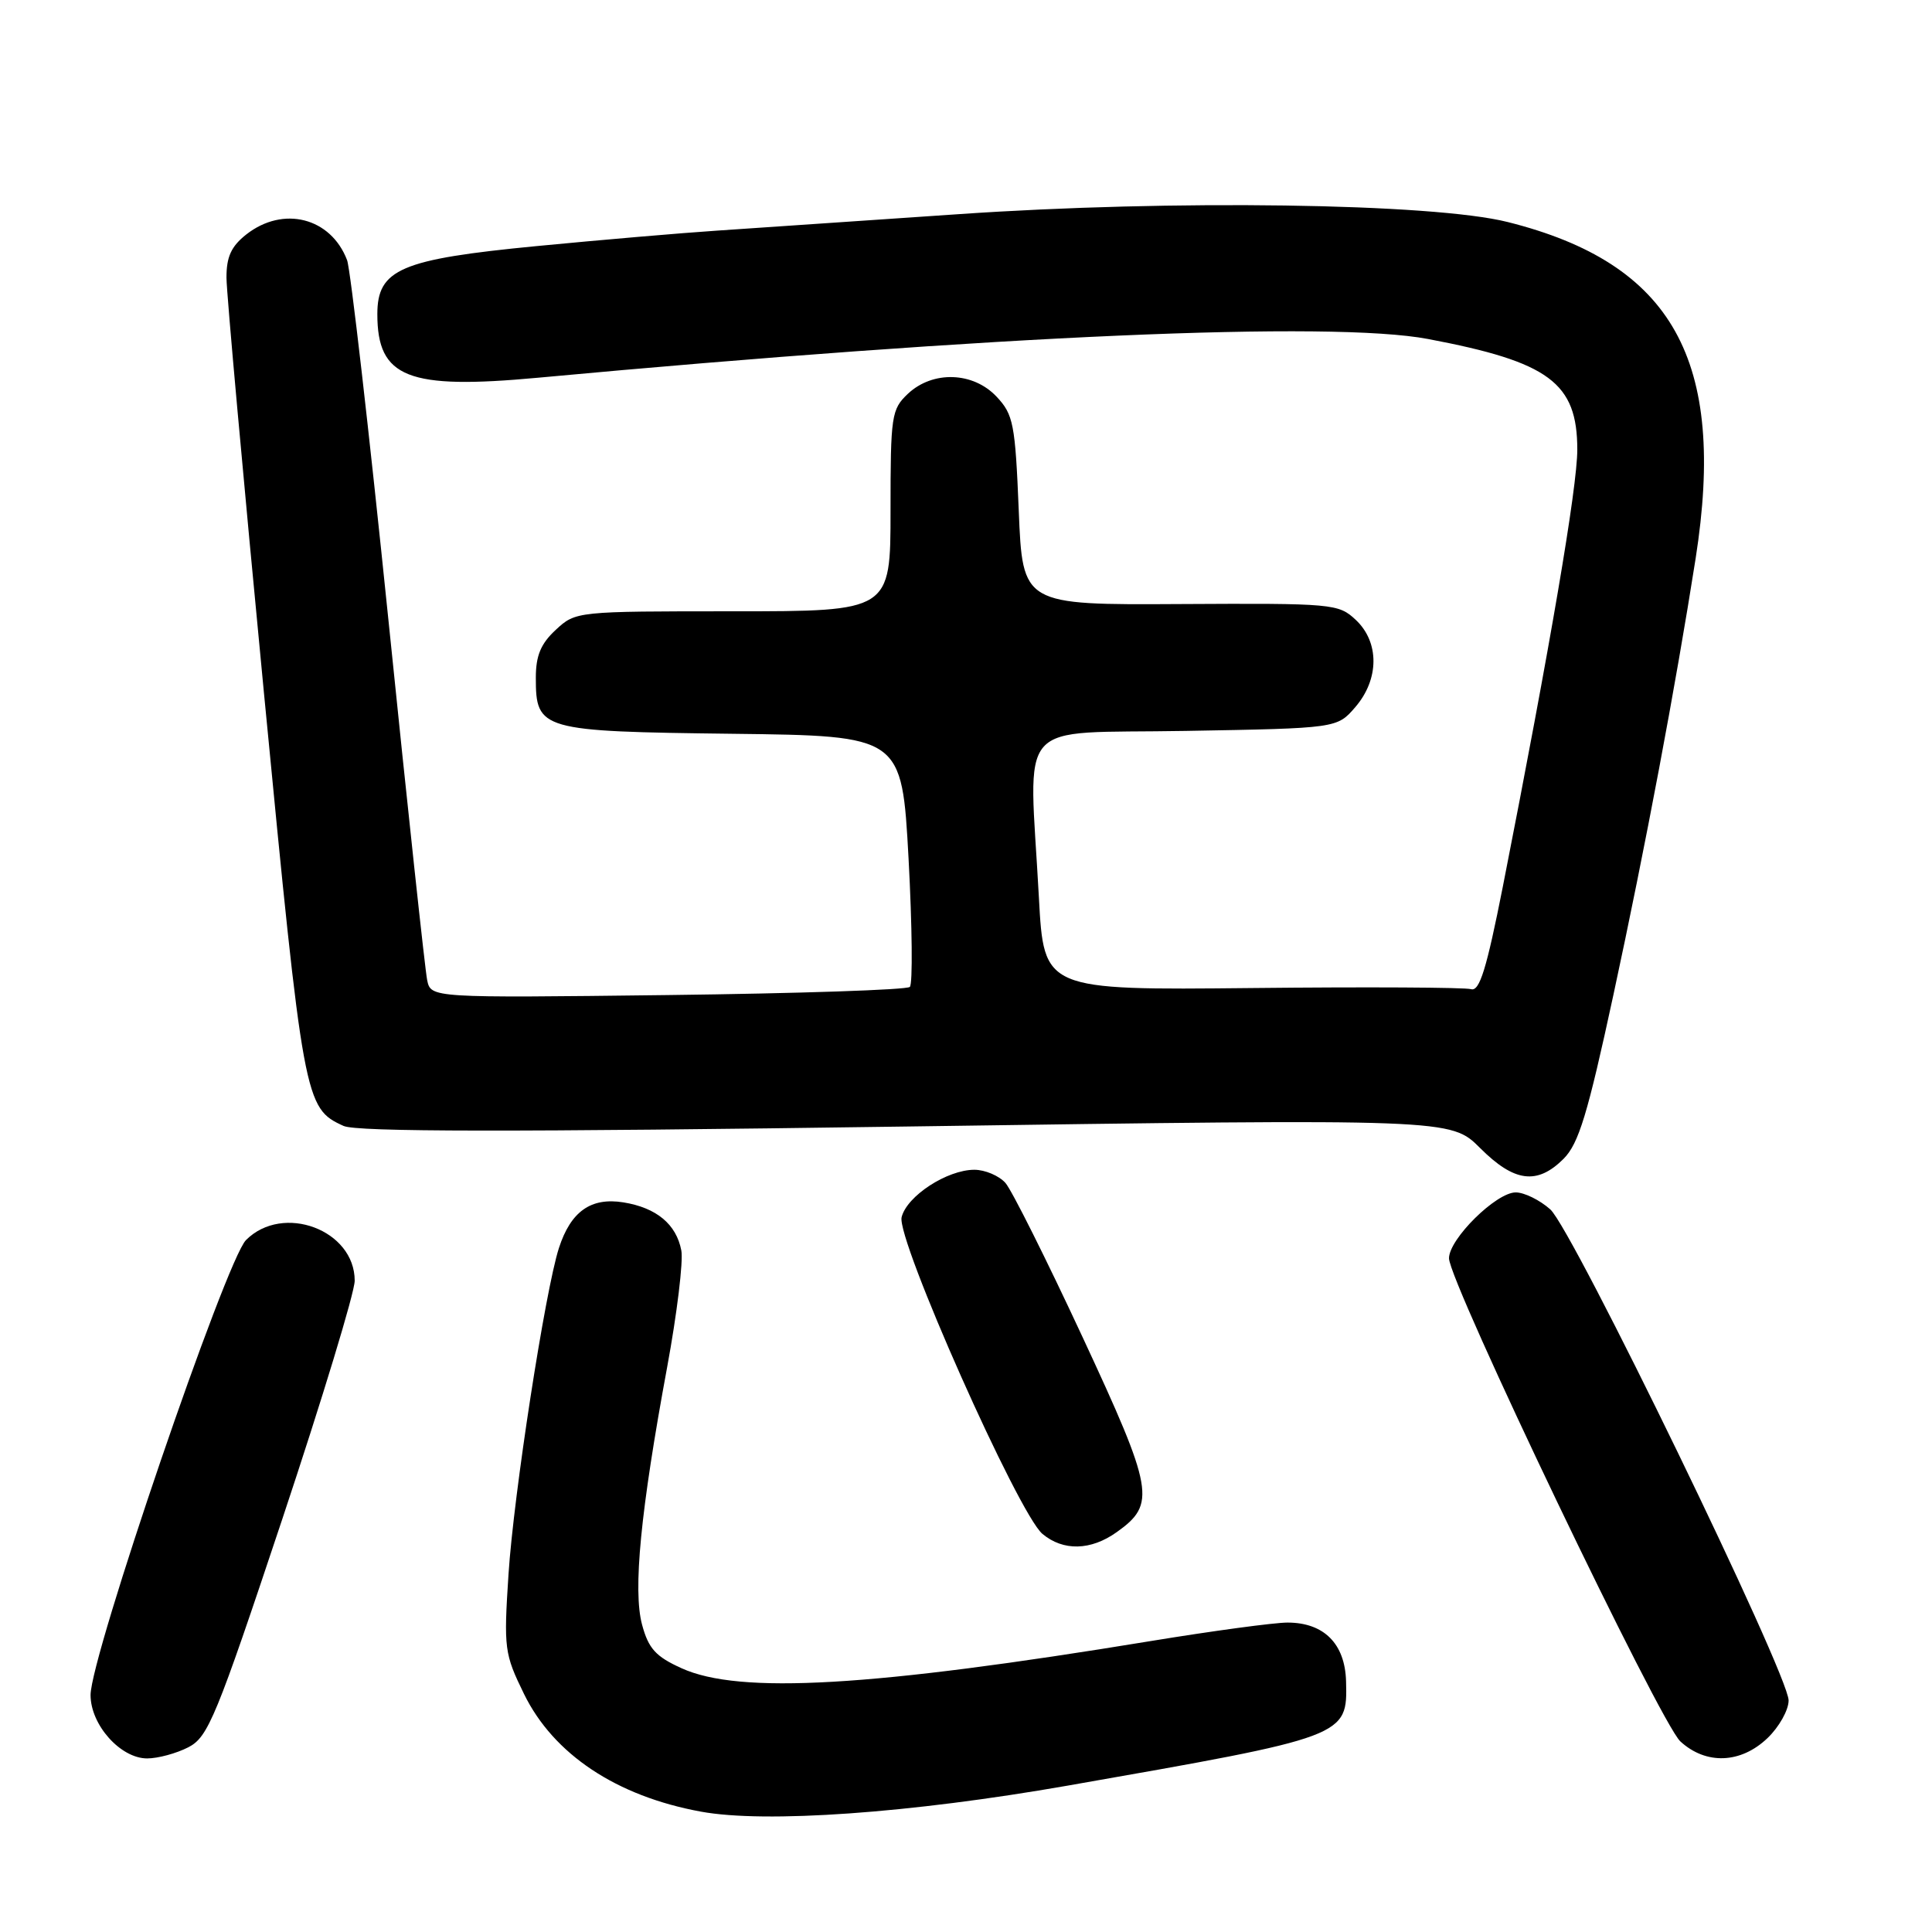 <?xml version="1.0" encoding="UTF-8" standalone="no"?>
<!DOCTYPE svg PUBLIC "-//W3C//DTD SVG 1.1//EN" "http://www.w3.org/Graphics/SVG/1.1/DTD/svg11.dtd" >
<svg xmlns="http://www.w3.org/2000/svg" xmlns:xlink="http://www.w3.org/1999/xlink" version="1.1" viewBox="0 0 256 256">
 <g >
 <path fill="currentColor"
d=" M 141.50 236.60 C 178.54 230.11 178.55 230.11 178.36 222.79 C 178.23 217.81 175.43 215.00 170.60 215.00 C 168.86 215.00 160.70 216.10 152.47 217.45 C 115.43 223.53 97.99 224.54 90.31 221.05 C 86.88 219.50 85.93 218.44 85.08 215.29 C 83.85 210.73 84.87 200.24 88.40 181.16 C 89.71 174.07 90.55 167.12 90.28 165.70 C 89.62 162.22 86.99 160.03 82.60 159.32 C 78.30 158.63 75.63 160.52 74.06 165.37 C 72.24 171.00 68.06 198.06 67.38 208.59 C 66.74 218.45 66.83 219.13 69.43 224.45 C 73.34 232.45 81.68 238.00 92.87 240.05 C 101.42 241.62 120.59 240.26 141.50 236.60 Z  M 24.96 231.52 C 27.58 230.17 28.63 227.61 37.41 201.27 C 42.68 185.45 47.00 171.24 47.00 169.70 C 47.00 162.97 37.50 159.41 32.60 164.31 C 29.94 166.97 12.00 219.48 12.00 224.60 C 12.00 228.56 15.97 233.00 19.50 233.00 C 20.93 233.00 23.39 232.33 24.96 231.52 Z  M 234.20 230.31 C 235.74 228.84 237.00 226.59 237.00 225.32 C 237.00 221.85 208.38 162.88 205.42 160.25 C 204.03 159.01 201.97 158.00 200.84 158.00 C 198.25 158.00 192.00 164.17 192.00 166.73 C 192.00 169.87 219.98 228.29 222.66 230.75 C 226.06 233.87 230.67 233.69 234.20 230.31 Z  M 147.98 203.01 C 153.21 199.29 152.89 197.47 143.43 177.14 C 138.66 166.89 134.07 157.71 133.23 156.75 C 132.38 155.79 130.52 155.00 129.10 155.00 C 125.49 155.01 120.17 158.47 119.47 161.28 C 118.74 164.16 134.94 200.58 138.13 203.25 C 140.88 205.55 144.54 205.47 147.98 203.01 Z  M 207.18 153.55 C 209.19 151.53 210.36 147.69 213.79 131.80 C 218.04 112.11 222.01 91.01 224.68 74.00 C 228.80 47.73 221.64 34.90 199.78 29.42 C 189.84 26.92 155.24 26.43 127.00 28.38 C 114.07 29.27 99.67 30.25 95.00 30.56 C 90.33 30.87 79.56 31.79 71.09 32.61 C 53.09 34.35 50.00 35.67 50.00 41.63 C 50.00 50.06 54.02 51.65 71.29 50.05 C 131.83 44.44 176.45 42.50 189.23 44.92 C 205.28 47.96 209.00 50.72 209.00 59.58 C 209.00 64.57 205.43 85.49 199.13 117.50 C 196.98 128.38 196.05 131.40 194.93 131.07 C 194.15 130.83 181.08 130.76 165.91 130.92 C 138.32 131.20 138.32 131.20 137.66 118.94 C 136.36 94.72 134.12 97.26 157.09 96.85 C 177.17 96.50 177.17 96.50 179.59 93.69 C 182.77 90.00 182.79 85.09 179.65 82.14 C 177.36 79.99 176.66 79.93 156.40 80.04 C 135.50 80.16 135.50 80.16 134.99 67.65 C 134.52 56.17 134.28 54.93 132.06 52.57 C 128.96 49.26 123.61 49.08 120.31 52.17 C 118.12 54.24 118.00 55.04 118.00 67.67 C 118.00 81.00 118.00 81.00 97.15 81.00 C 76.40 81.00 76.28 81.01 73.65 83.45 C 71.66 85.29 71.00 86.87 71.00 89.80 C 71.00 96.75 71.62 96.92 97.06 97.23 C 119.50 97.50 119.50 97.50 120.39 113.78 C 120.87 122.74 120.95 130.38 120.56 130.77 C 120.18 131.16 105.74 131.64 88.48 131.85 C 57.09 132.23 57.09 132.23 56.60 129.86 C 56.33 128.56 54.01 107.06 51.46 82.07 C 48.90 57.08 46.44 35.66 45.99 34.47 C 43.84 28.83 37.53 27.22 32.63 31.07 C 30.63 32.65 30.00 34.03 30.01 36.82 C 30.02 38.85 32.26 63.62 34.98 91.88 C 40.21 146.05 40.35 146.84 45.52 149.19 C 47.28 149.99 67.69 150.01 120.09 149.27 C 192.24 148.24 192.24 148.24 196.12 152.12 C 200.65 156.65 203.68 157.04 207.18 153.55 Z "/>
</g>
</svg>